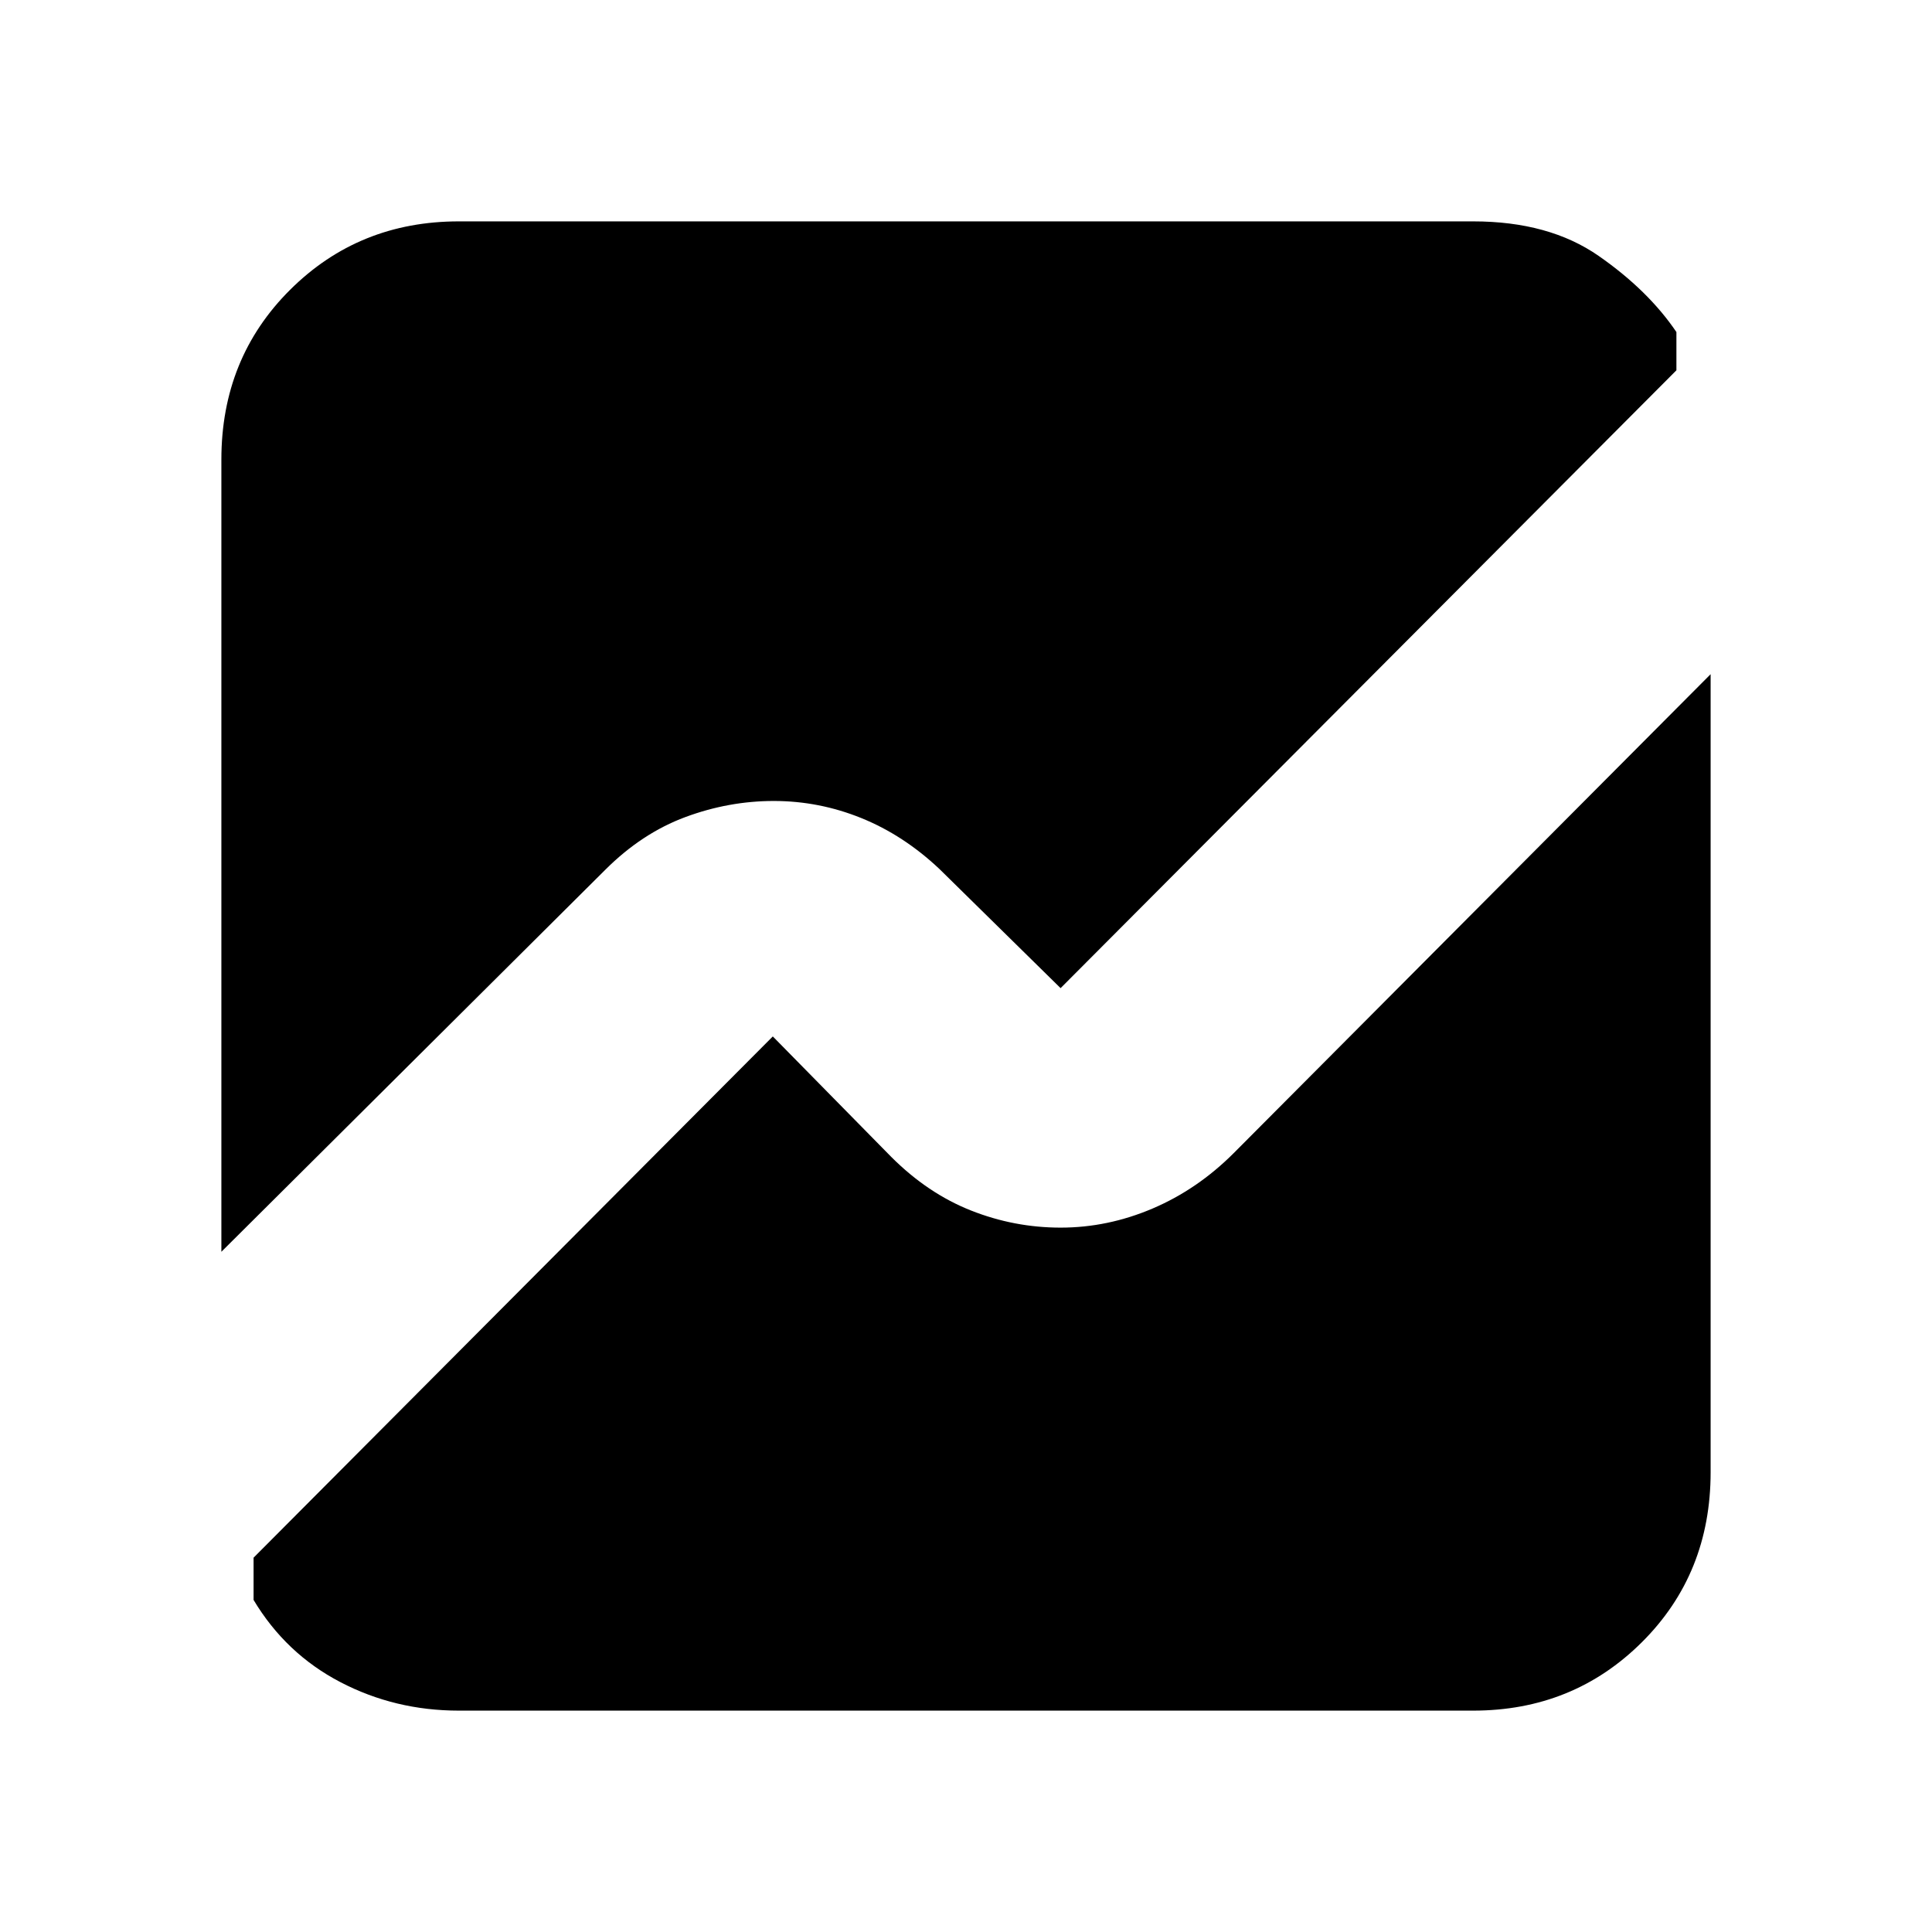 <svg xmlns="http://www.w3.org/2000/svg" height="20" viewBox="0 -960 960 960" width="20"><path d="M110-338v-393.65Q110-782 144.15-816q34.15-34 83.85-34h504q37.7 0 62.35 17.15T833-795v19L527-469l-60.15-59.15Q449-545 428-553.5t-43.5-8.5q-22.4 0-43.95 8-21.55 8-39.71 26.11L110-338Zm118 228q-31.7 0-58.85-14.15Q142-138.3 126-165v-21l258-259 58.86 59.86Q461-367 482.5-358.5T527-350q23.47 0 45.73-9.5Q595-369 613-387l237-238v396.52Q850-178 815.85-144 781.7-110 732-110H228Z"/></svg>